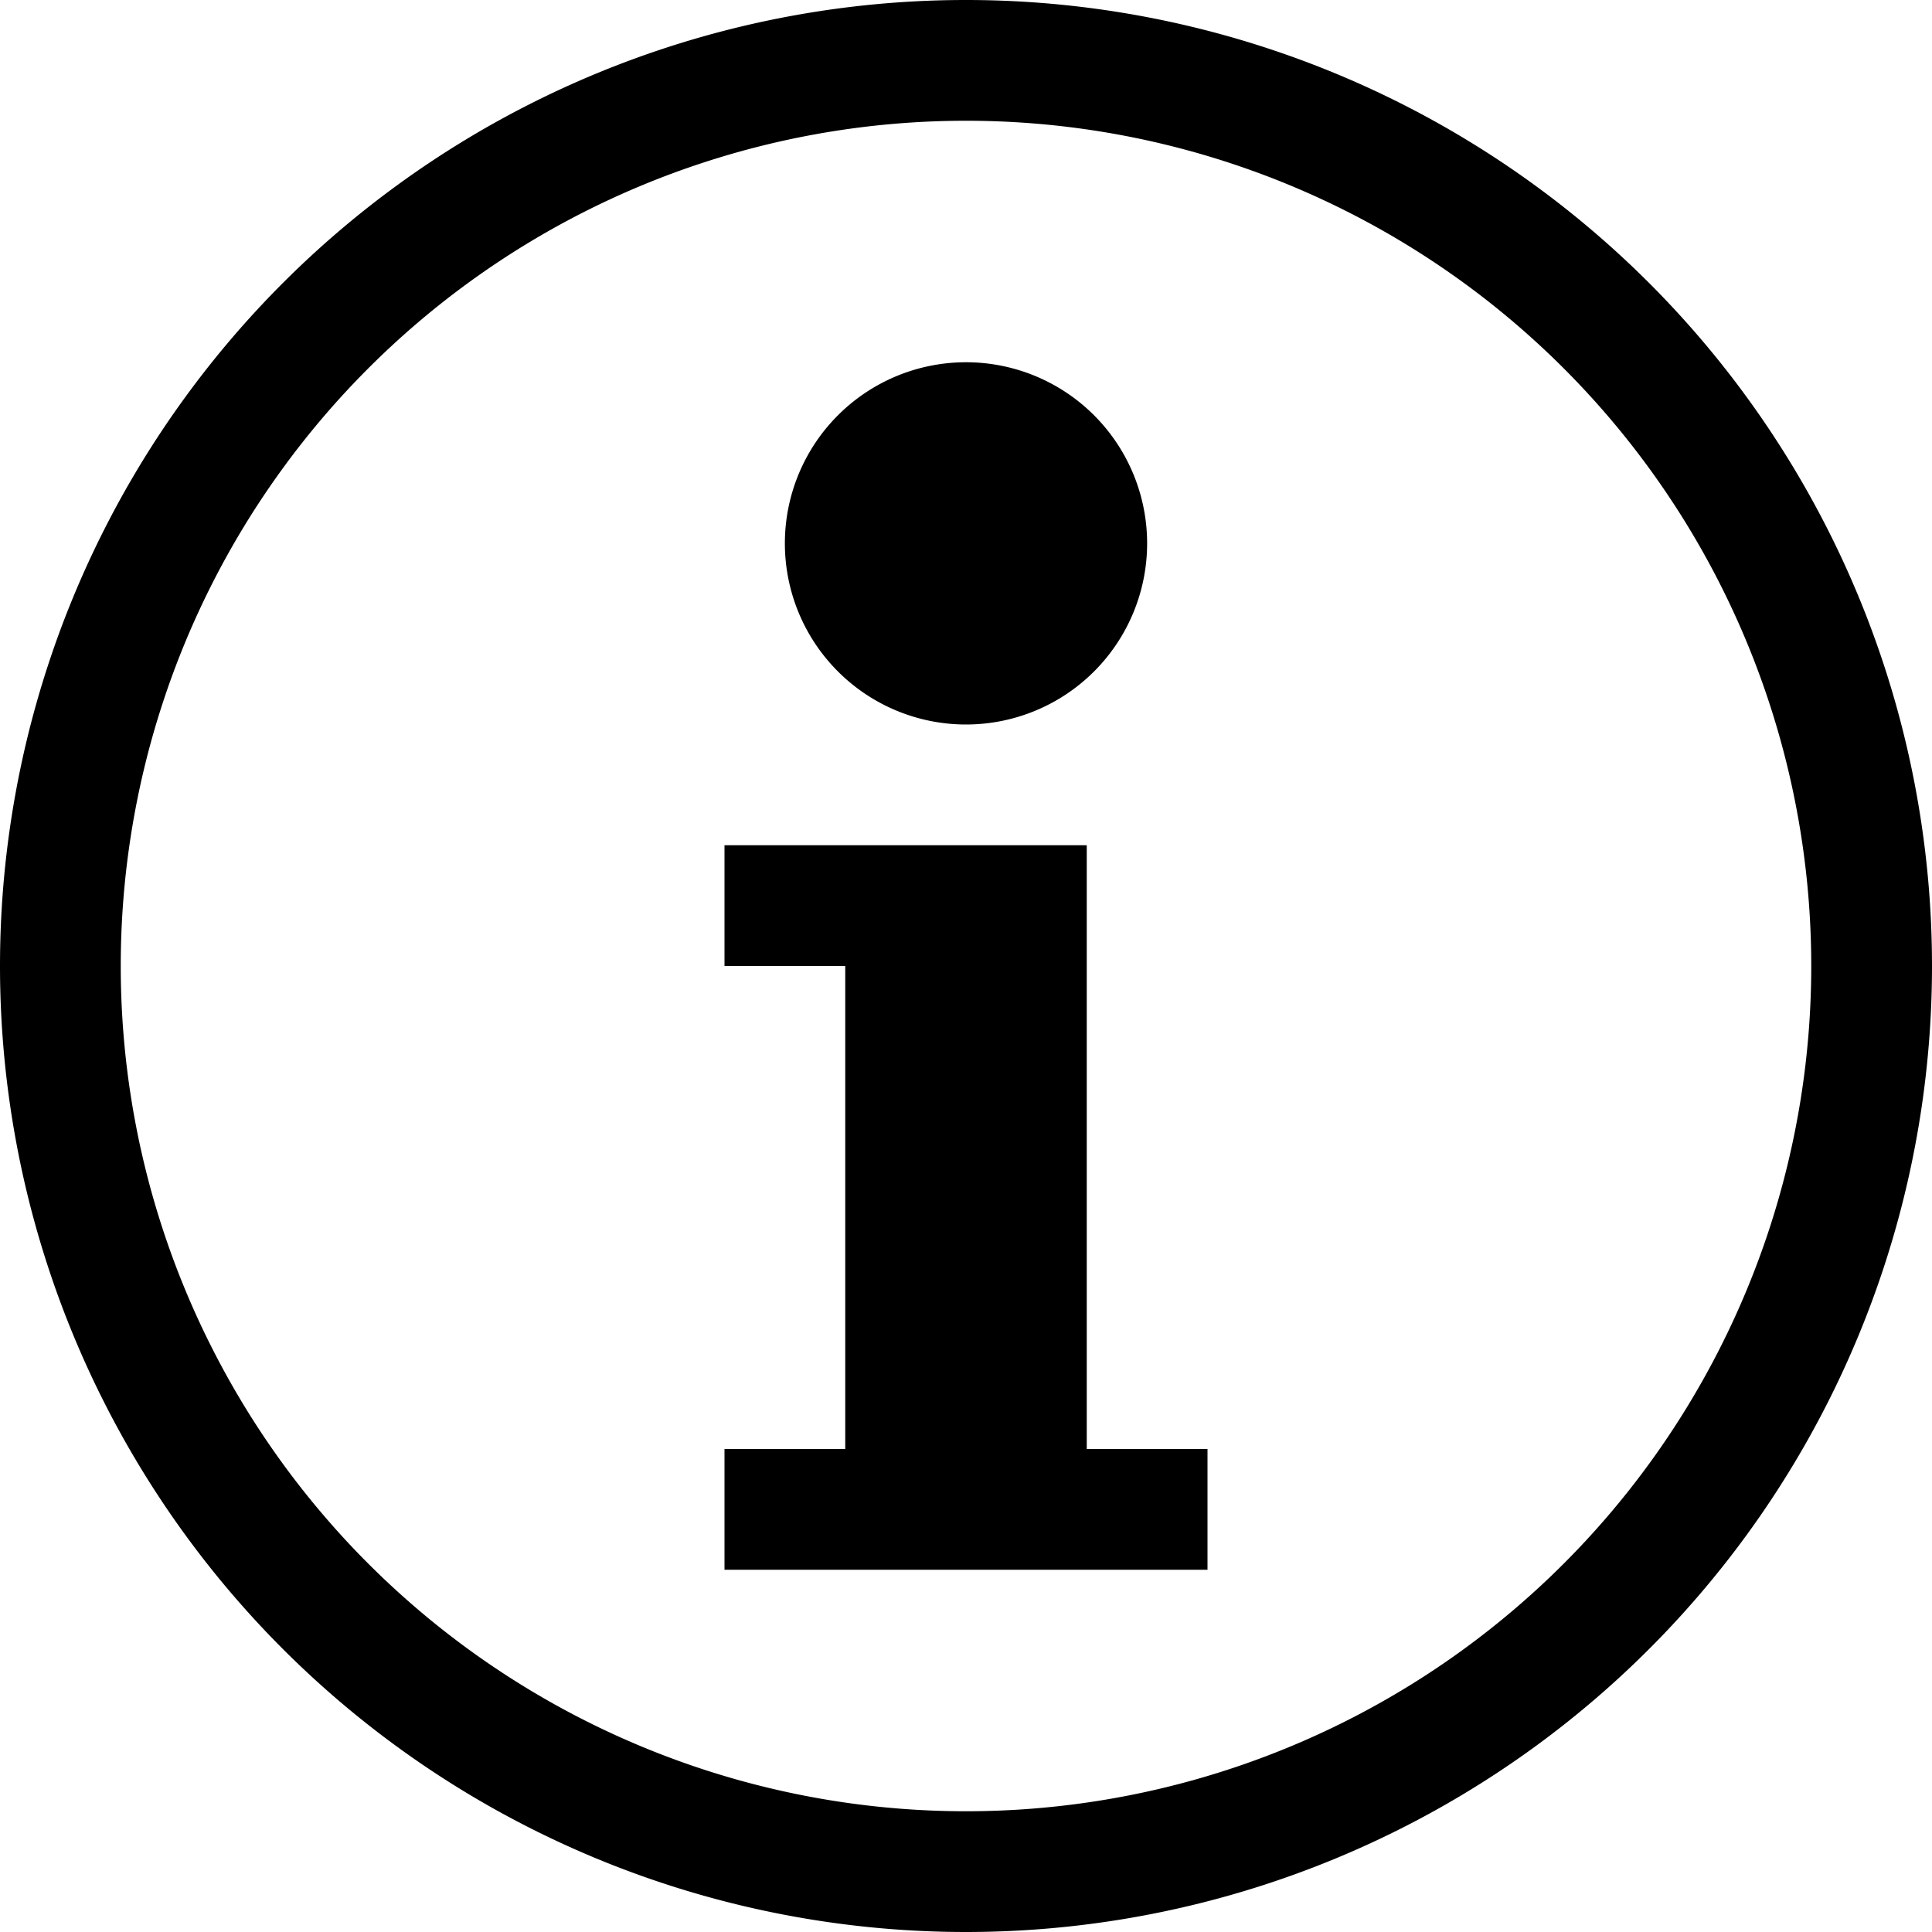 <svg id="info-circle-small" xmlns="http://www.w3.org/2000/svg" width="16" height="16" viewBox="0 0 16 16"><path d="M15 8A7 7 0 1 0 1 8a7 7 0 0 0 14 0m1 0A8 8 0 1 1 0 8a8 8 0 0 1 16 0"/><path d="M8 6a1.5 1.5 0 1 0 0-3 1.5 1.5 0 0 0 0 3M9 12V7H6v1h1v4H6v1h4v-1z"/></svg>